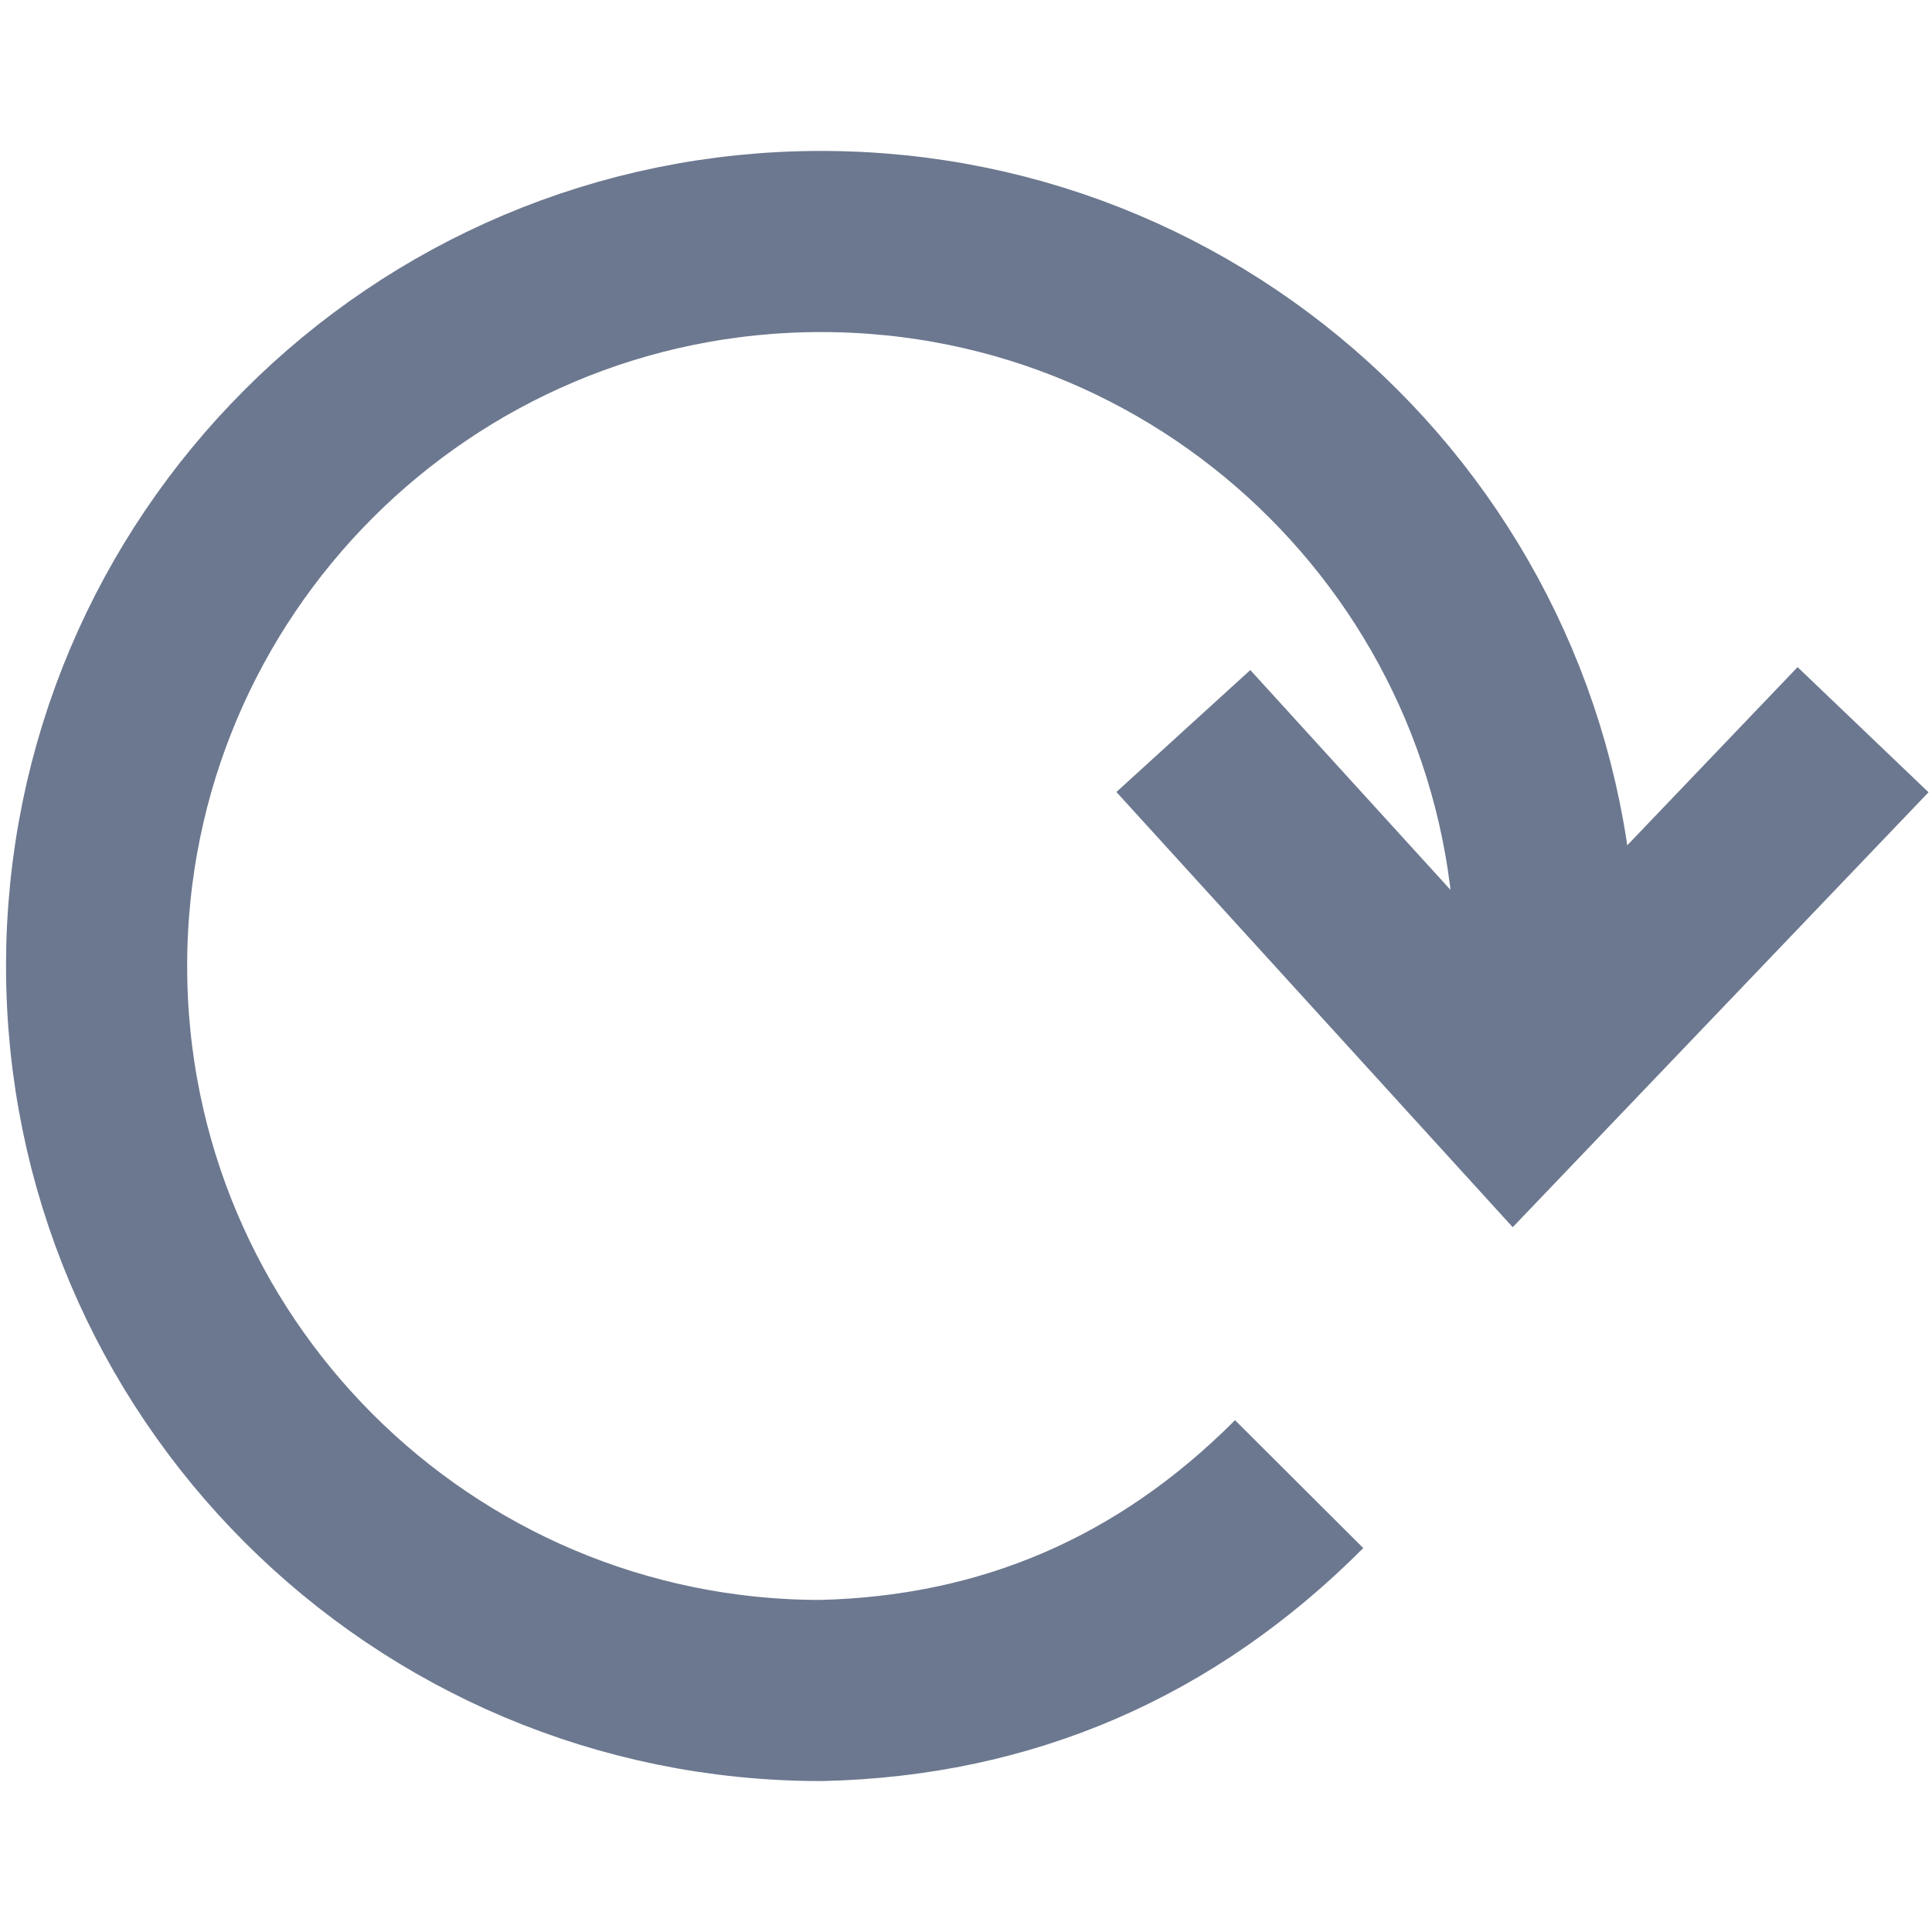<?xml version="1.0" encoding="UTF-8"?>
<svg width="16px" height="16px" viewBox="0 0 16 16" version="1.1" xmlns="http://www.w3.org/2000/svg" xmlns:xlink="http://www.w3.org/1999/xlink">
    <title>0851454C-BEF1-45FB-A419-0F39F2DB1D9F</title>
    <g id="Note" stroke="none" stroke-width="1" fill="none" fill-rule="evenodd">
        <g id="Note_04_Write_01_Before(LM-VI-10)" transform="translate(-90, -319)" stroke="#6C788F" stroke-width="1.5">
            <g id="@-LNB" transform="translate(-0, 109)">
                <g id="Course" transform="translate(0, 65)">
                    <g id="note_input" transform="translate(0, 77)">
                        <g id="btn_time_refresh" transform="translate(90, 68)">
                            <path d="M6.8,14 C10.114,14 12.8,11.314 12.8,8 C12.8,4.686 10.114,2 6.8,2 C3.486,2 0.8,4.686 0.8,8 C0.836,9.538 1.405,10.858 2.509,11.959" id="Oval" transform="translate(6.8, 8) rotate(-90) translate(-6.8, -8) "></path>
                            <polyline id="Path-2" points="9.8 6.054 12.541 9.064 15.429 6.043"></polyline>
                        </g>
                    </g>
                </g>
            </g>
        </g>
    </g>
</svg>